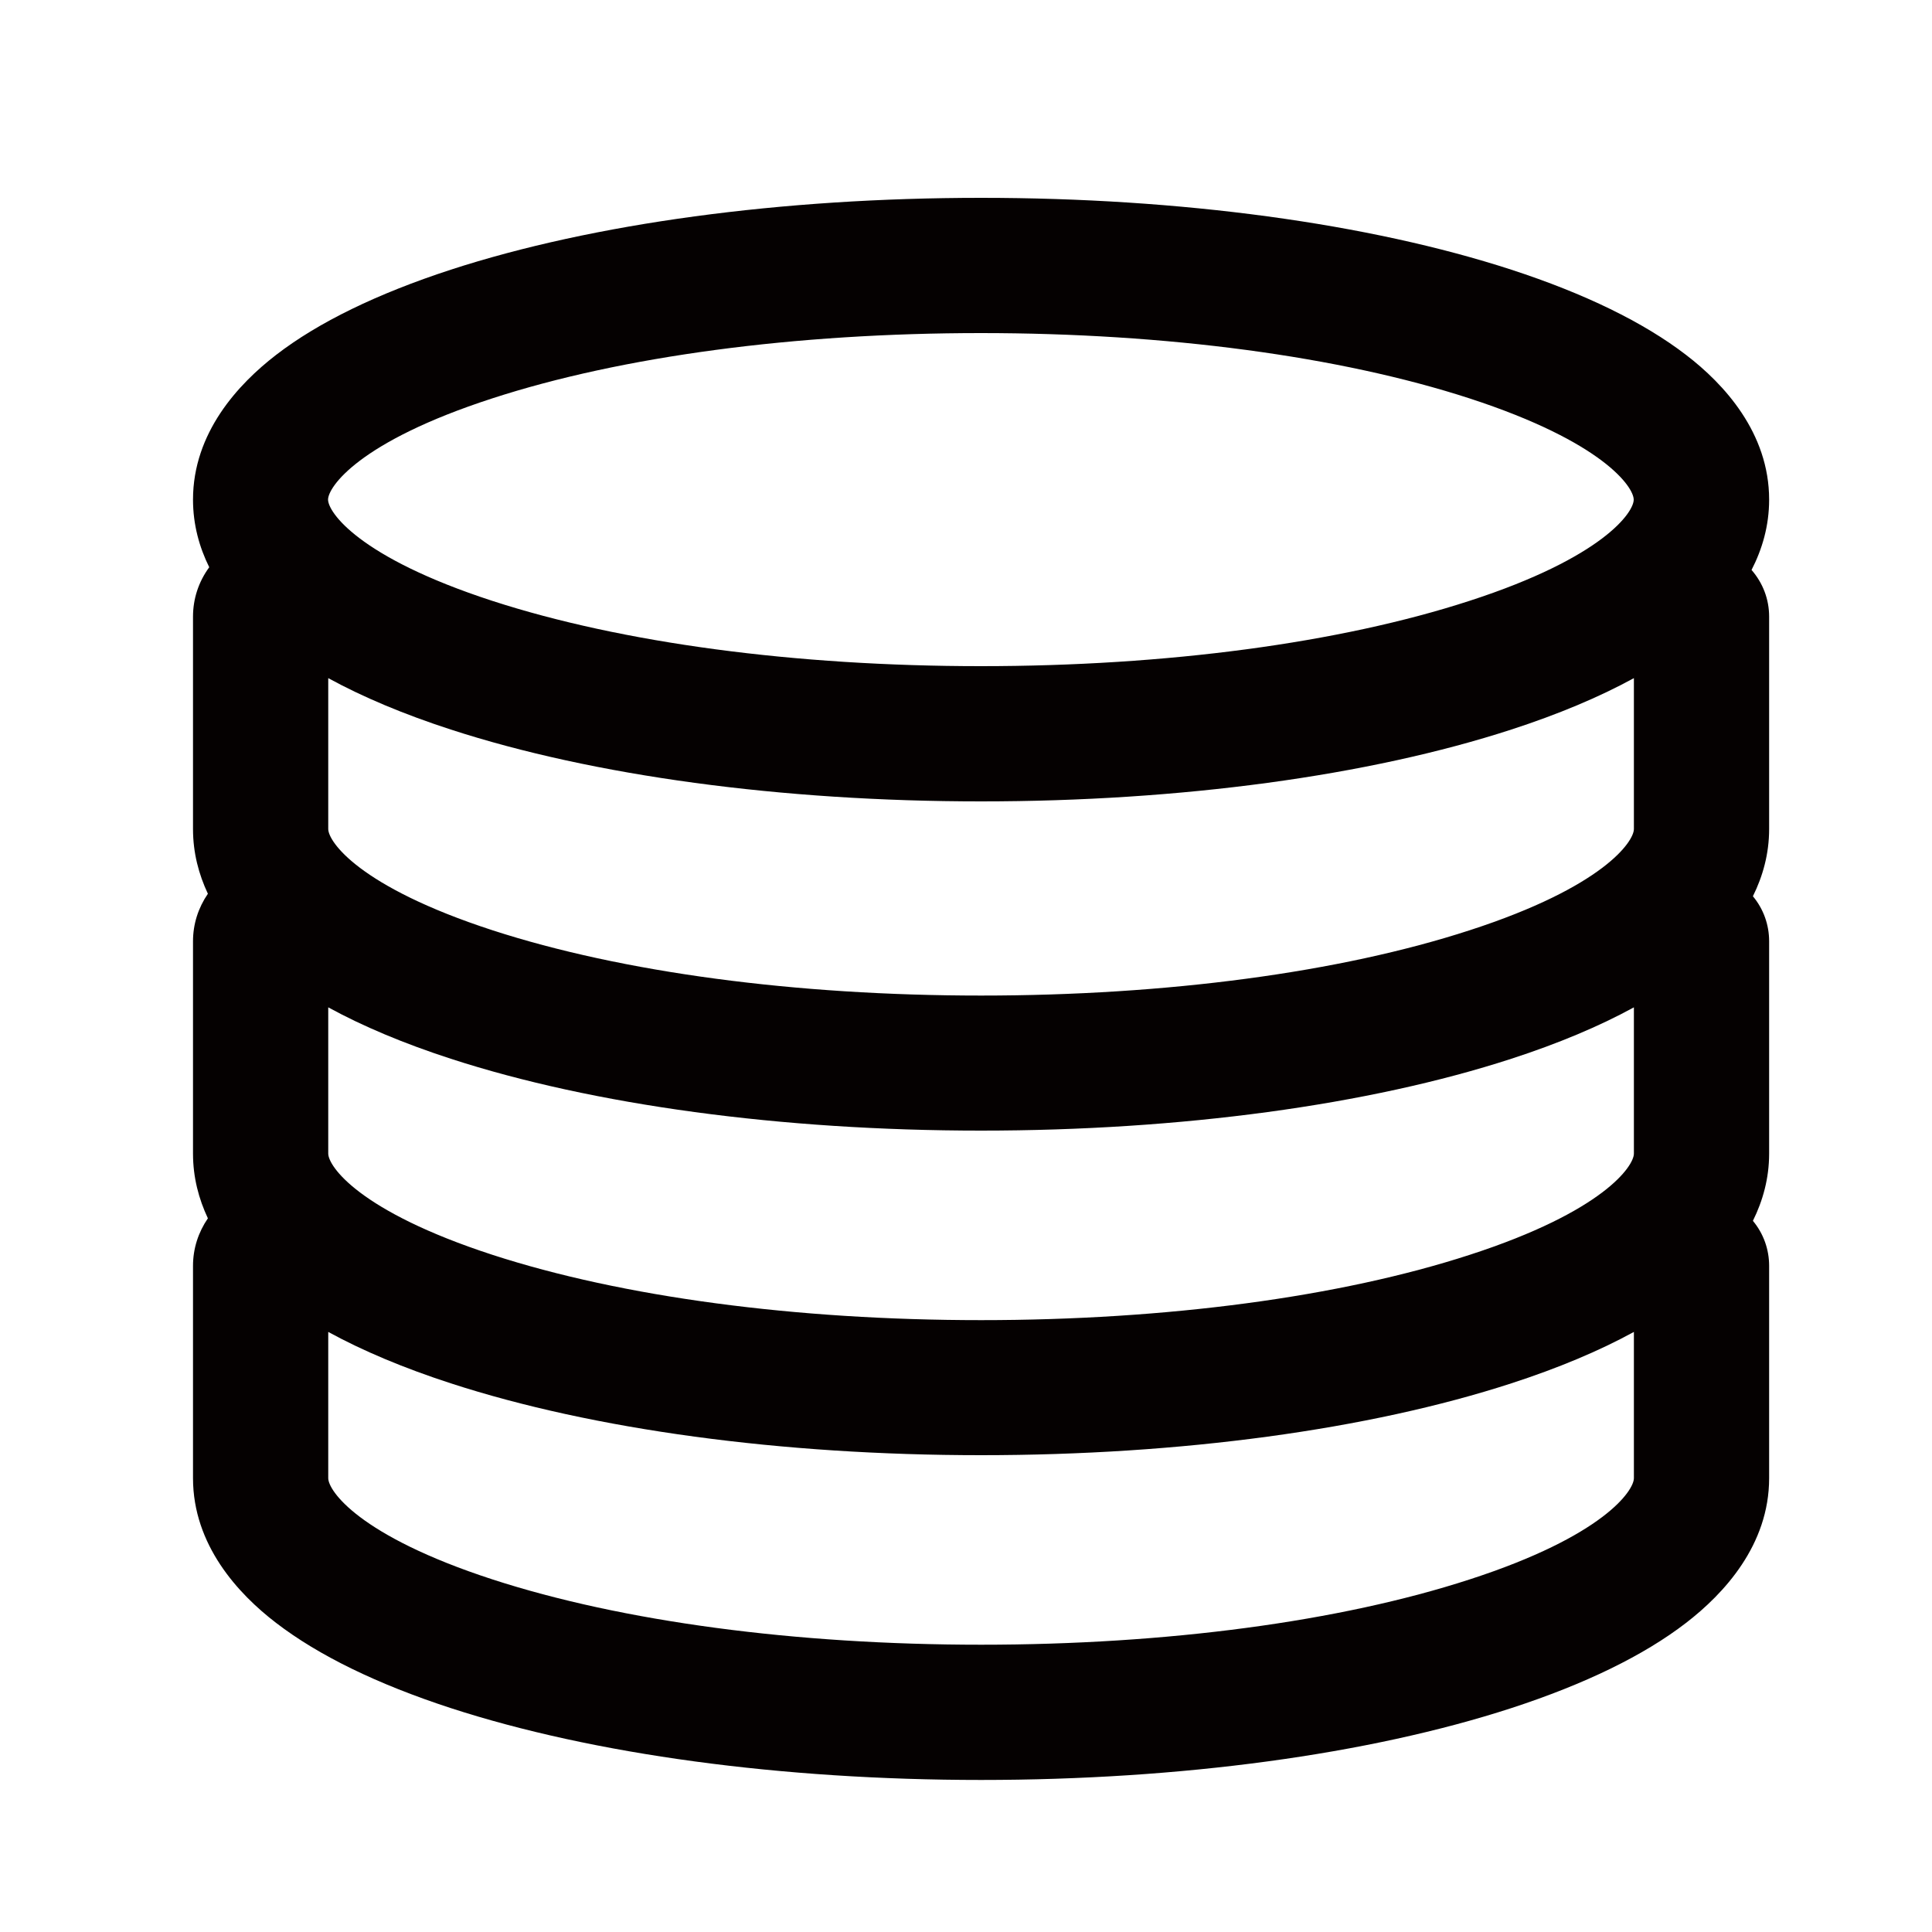 <?xml version="1.0" encoding="utf-8"?>
<!-- Generator: Adobe Illustrator 22.0.1, SVG Export Plug-In . SVG Version: 6.00 Build 0)  -->
<svg version="1.1" id="レイヤー_2" xmlns="http://www.w3.org/2000/svg" xmlns:xlink="http://www.w3.org/1999/xlink" x="0px"
	 y="0px" viewBox="0 0 1000 1000" style="enable-background:new 0 0 1000 1000;" xml:space="preserve">
<style type="text/css">
	.st0{fill:#040000;}
	.st1{fill:#070001;}
	.st2{fill:#231916;}
	.st3{fill-rule:evenodd;clip-rule:evenodd;fill:#070102;}
	.st4{fill:#050101;}
</style>
<path class="st4" d="M915.7,258.6c0-34.6-23.4-59.9-43-74.9c-22-16.9-52.4-31.7-90.4-44.1c-73.8-24-171.3-37.2-274.5-37.2
	s-200.7,13.2-274.5,37.2c-38,12.4-68.5,27.2-90.4,44.1c-19.6,15.1-43,40.3-43,74.9c0,13,3.3,24.7,8.4,35c0,0,0,0,0,0
	c-5.5,7.5-8.4,16.3-8.4,25.6v109.9c0,12.4,3,23.5,7.7,33.5c-5,7.3-7.7,15.7-7.7,24.6v109.9c0,12.4,3,23.5,7.7,33.5
	c-5,7.3-7.7,15.7-7.7,24.6v109.9c0,34.6,23.4,59.9,43,74.9c22,16.9,52.4,31.7,90.4,44.1c73.8,24,171.3,37.2,274.5,37.2
	c103.2,0,200.7-13.2,274.5-37.2c38-12.4,68.5-27.2,90.4-44.1c19.6-15.1,43-40.3,43-74.9V655.2c0-8.5-2.9-16.7-8.4-23.3
	c5.1-10.3,8.4-21.9,8.4-34.8V487.2c0-8.5-2.9-16.7-8.4-23.3c5.1-10.3,8.4-21.9,8.4-34.8V319.2c0-9-3.2-17.4-9.1-24.2
	C912.1,284.3,915.7,272.2,915.7,258.6z M845.7,765.1c0,6.4-15.6,29.9-85,52.4c-67,21.8-156.8,33.8-252.9,33.8s-185.8-12-252.9-33.8
	c-69.4-22.6-85-46-85-52.4v-75.7c17.9,9.8,39.1,18.7,63.4,26.6c73.8,24,171.3,37.2,274.5,37.2c103.2,0,200.7-13.2,274.5-37.2
	c24.3-7.9,45.5-16.8,63.4-26.6V765.1z M845.7,597.1c0,6.4-15.6,29.9-85,52.4c-67,21.8-156.8,33.8-252.9,33.8s-185.8-12-252.9-33.8
	c-69.4-22.6-85-46-85-52.4v-75.7c17.9,9.8,39.1,18.7,63.4,26.6c73.8,24,171.3,37.2,274.5,37.2c103.2,0,200.7-13.2,274.5-37.2
	c24.3-7.9,45.5-16.8,63.4-26.6V597.1z M845.7,429.1c0,6.4-15.6,29.9-85,52.4c-67,21.8-156.8,33.8-252.9,33.8s-185.8-12-252.9-33.8
	c-69.4-22.6-85-46-85-52.4V351c0,0,0,0,0,0c17.9,9.8,39.1,18.7,63.4,26.6c73.8,24,171.3,37.2,274.5,37.2
	c103.2,0,200.7-13.2,274.5-37.2c24.3-7.9,45.5-16.8,63.4-26.6V429.1z M760.6,311c-67,21.8-156.8,33.8-252.9,33.8
	s-185.8-12-252.9-33.8c-69.4-22.6-85-46-85-52.4c0-6.4,15.6-29.9,85-52.4c67-21.8,156.8-33.8,252.9-33.8c96,0,185.8,12,252.9,33.8
	c69.4,22.6,85,46,85,52.4C845.7,265,830,288.5,760.6,311z"/>
</svg>
